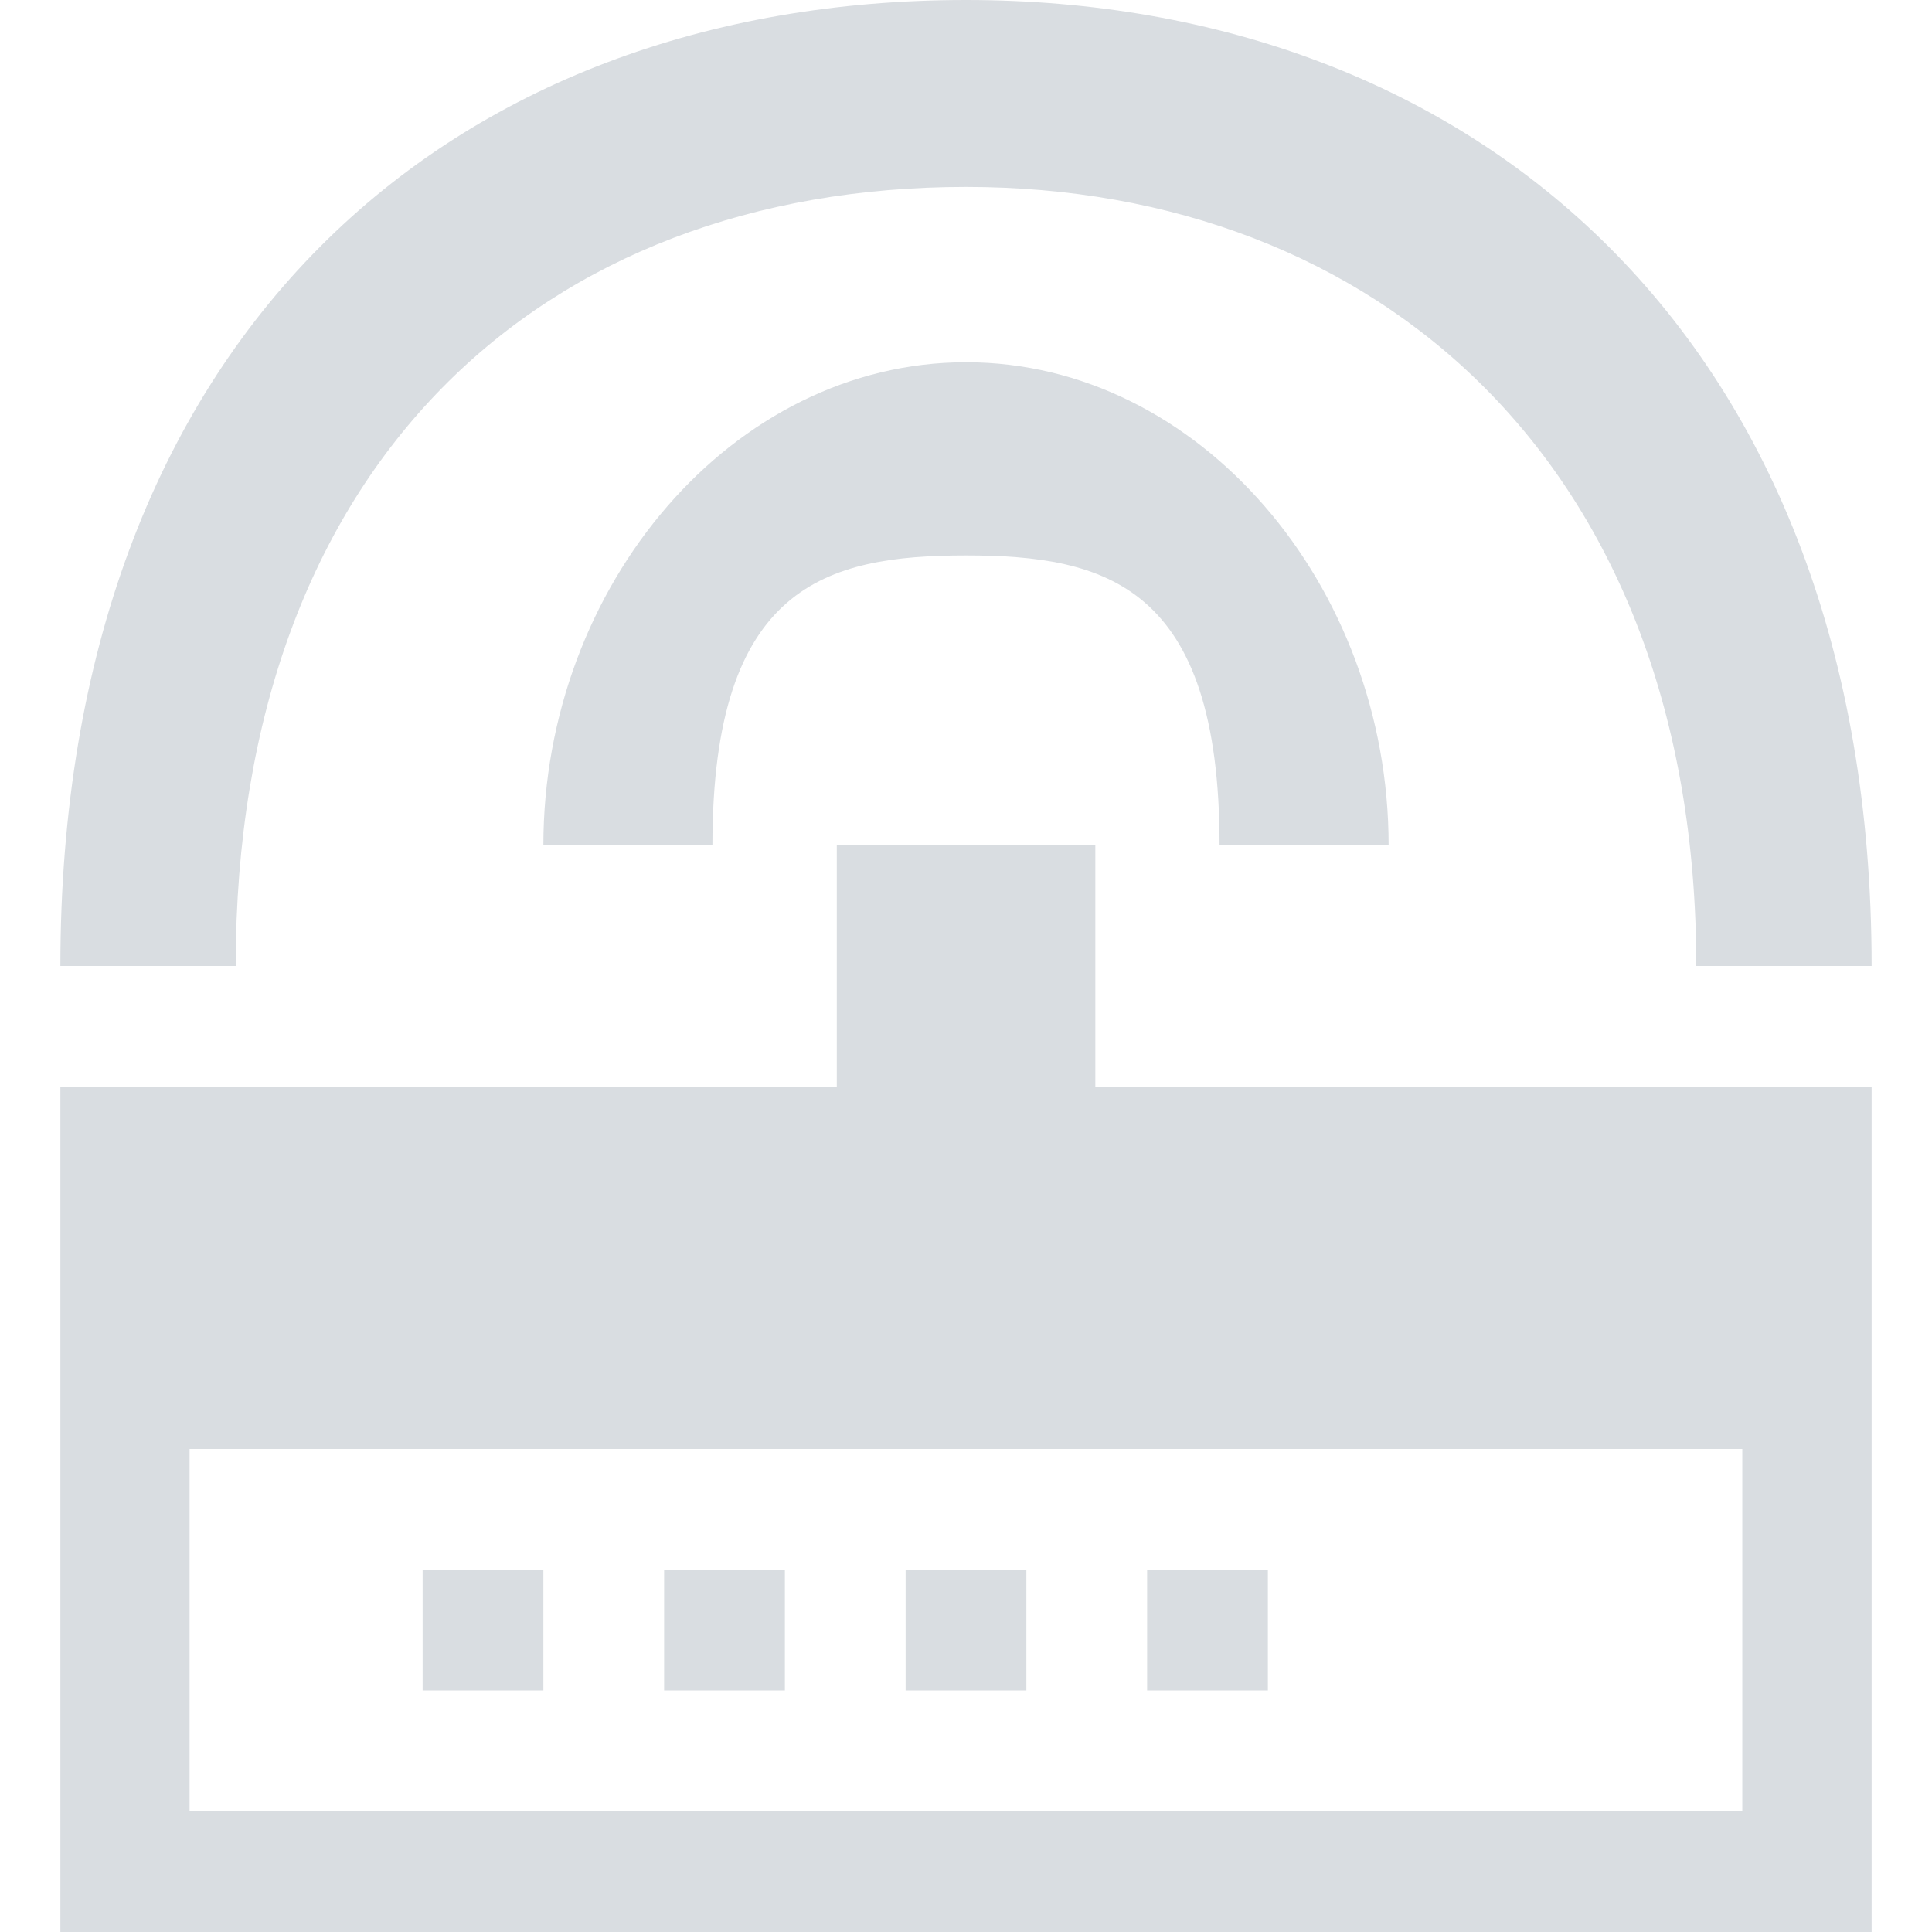 <?xml version="1.0" standalone="no"?><!DOCTYPE svg PUBLIC "-//W3C//DTD SVG 1.1//EN" "http://www.w3.org/Graphics/SVG/1.1/DTD/svg11.dtd"><svg class="icon" width="48px" height="48.00px" viewBox="0 0 1024 1024" version="1.1" xmlns="http://www.w3.org/2000/svg"><path fill="#D9DDE1" d="M580.544 448H443.52v128H32v448h960V576H580.544V448z m342.912 320v192H100.48v-192H923.52zM288 448h89.6c0-137.728 60.288-153.6 134.4-153.6 74.112 0 134.4 15.872 134.4 153.6H736c0-137.728-100.48-256-224-256S288 310.272 288 448z"  /><path fill="#D9DDE1" d="M512 99.072c217.088 0 387.072 146.304 387.072 412.928H992c0-333.248-210.88-512-480-512C238.4 0 32 178.752 32 512h92.928c0-266.624 162.816-412.928 387.072-412.928zM224 832h64v64H224v-64z m128 0h64v64H352v-64z m128 0h64v64H480v-64z m128 0h64v64H608v-64z"  /></svg>